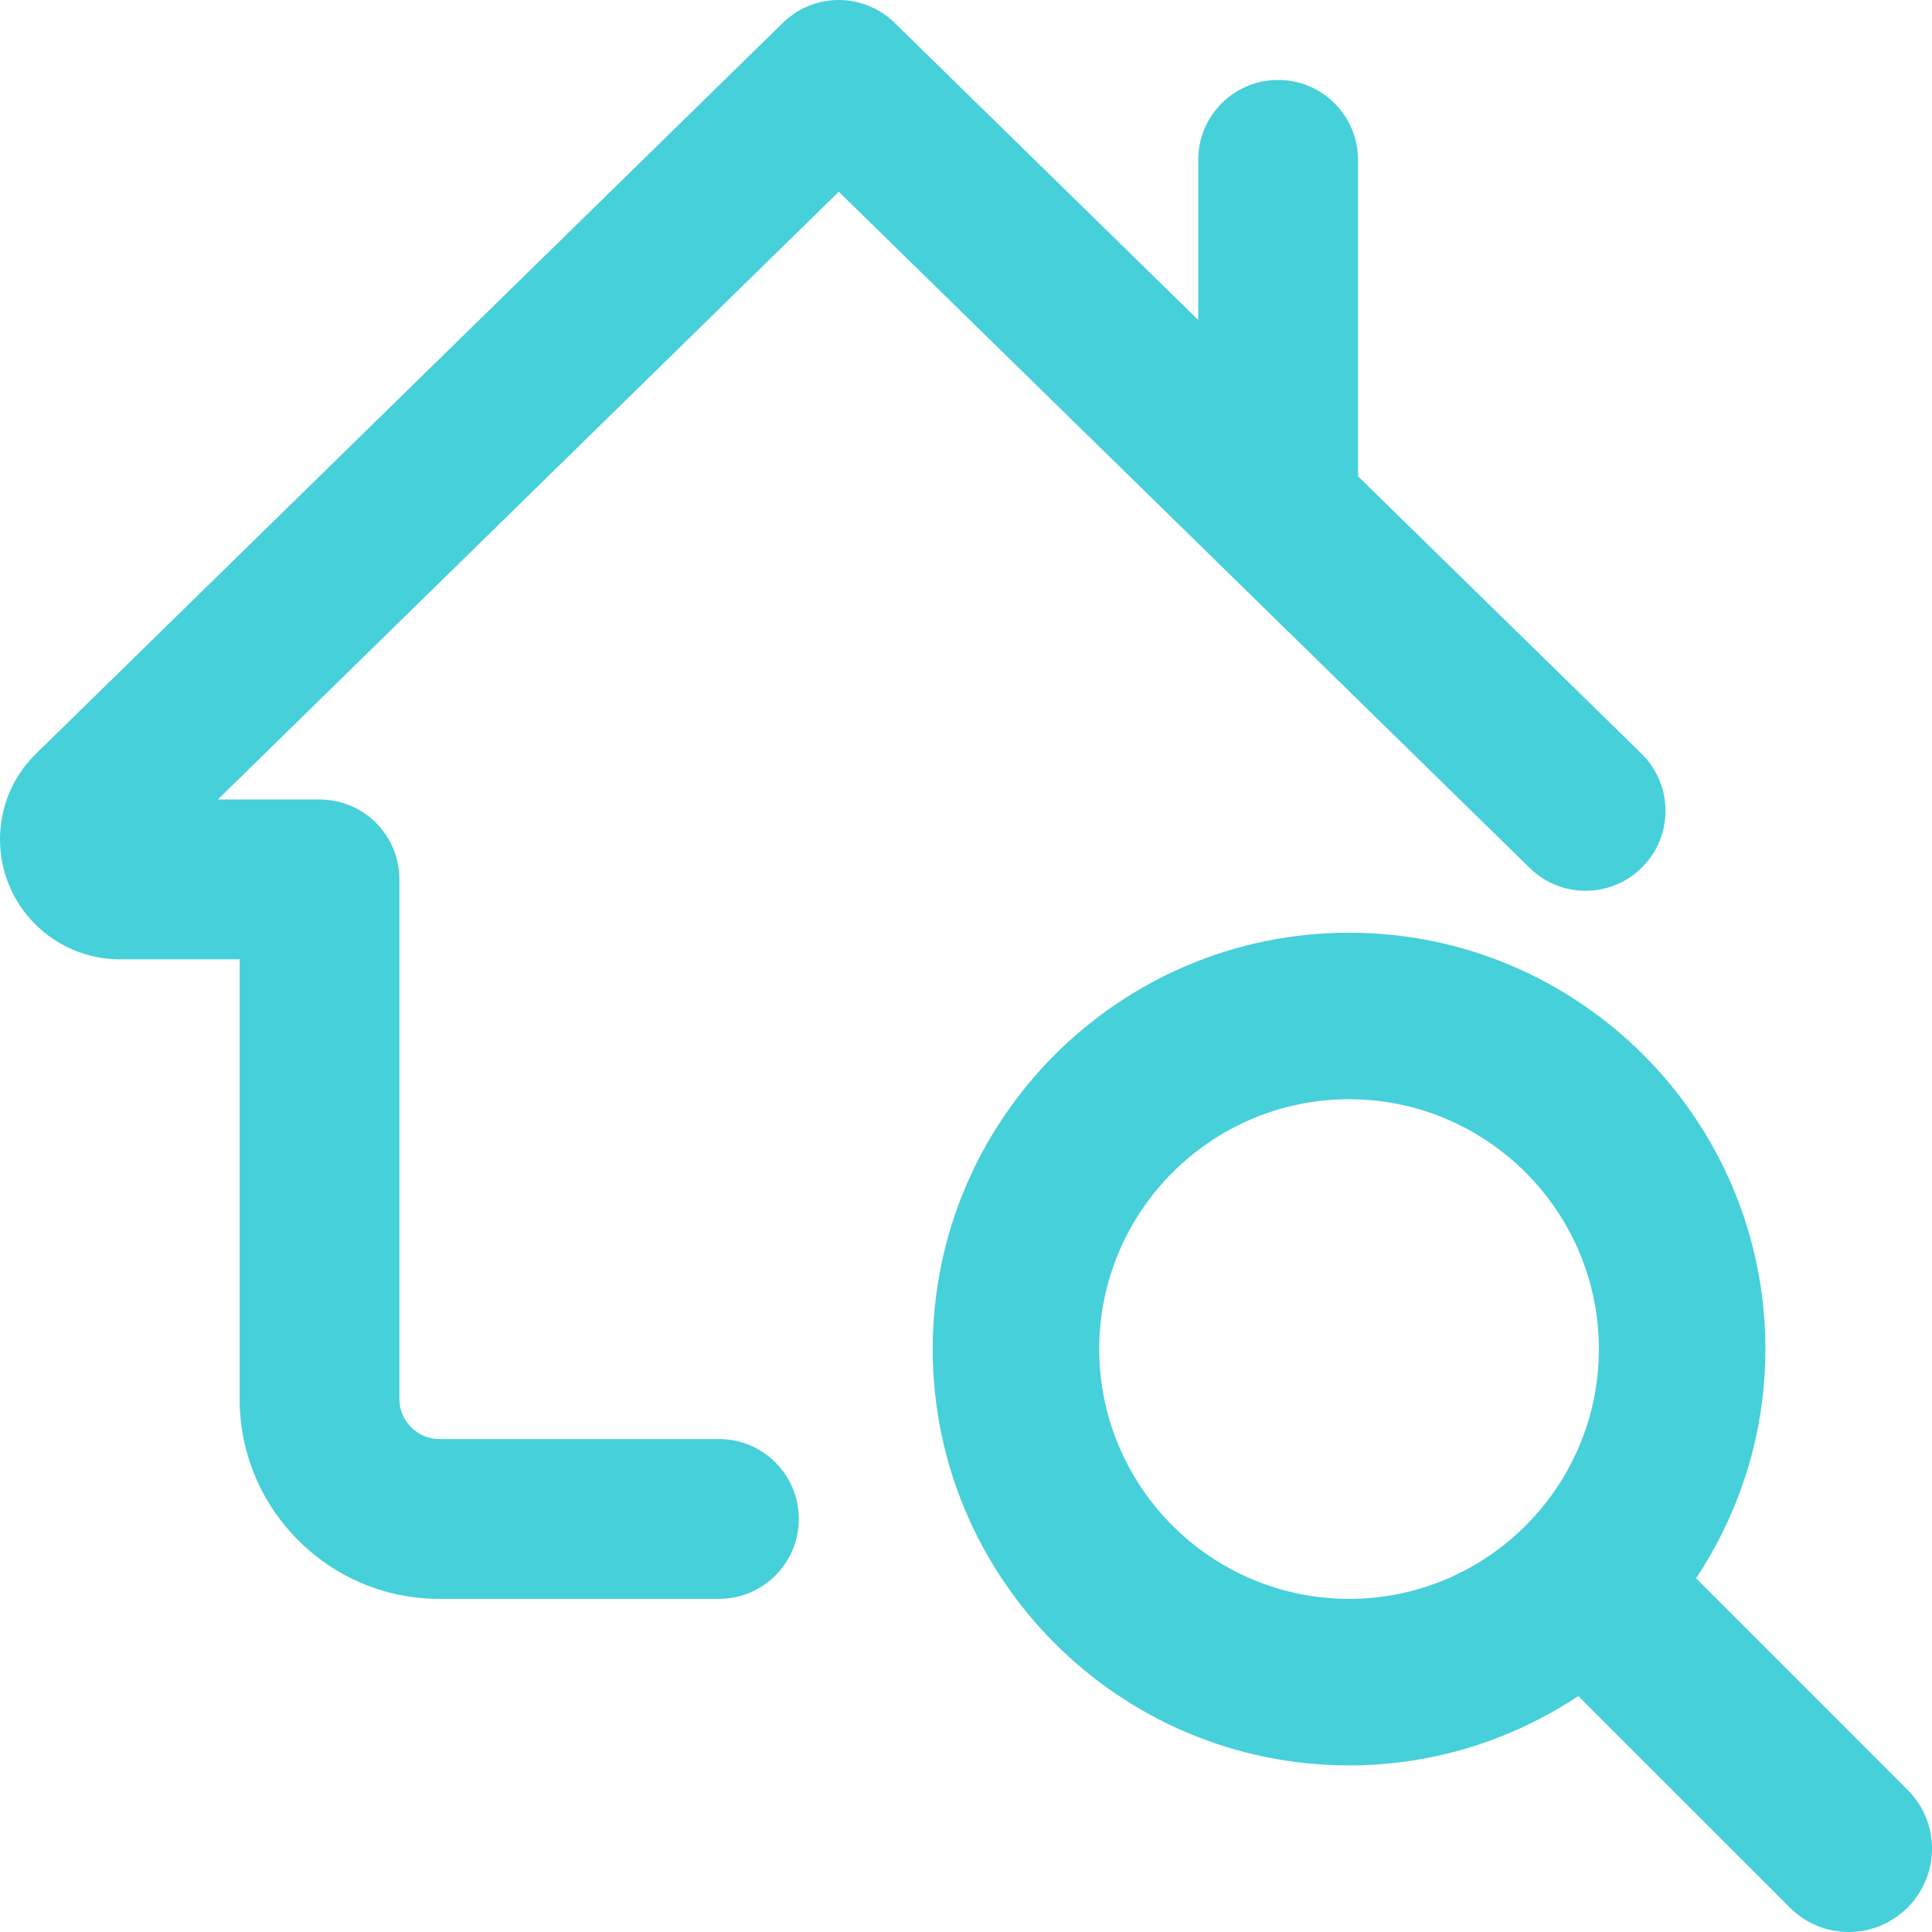 <svg width="26" height="26" viewBox="0 0 26 26" fill="none" xmlns="http://www.w3.org/2000/svg">
<path d="M25.671 24.087L22.825 21.24C23.412 20.354 23.758 19.295 23.758 18.155C23.758 15.065 21.245 12.552 18.155 12.552C15.065 12.552 12.552 15.065 12.552 18.155C12.552 21.245 15.065 23.758 18.155 23.758C19.295 23.758 20.354 23.412 21.24 22.825L24.087 25.671C24.525 26.11 25.233 26.11 25.671 25.671C26.11 25.233 26.11 24.525 25.671 24.087ZM18.155 21.517C16.302 21.517 14.793 20.009 14.793 18.155C14.793 16.302 16.302 14.793 18.155 14.793C20.009 14.793 21.517 16.302 21.517 18.155C21.517 20.009 20.009 21.517 18.155 21.517Z" fill="#46D0D9"/>
<path d="M22.091 10.143L18.276 6.41V2.152C18.276 1.558 17.795 1.076 17.201 1.076C16.606 1.076 16.125 1.558 16.125 2.152V4.306L12.039 0.307C11.621 -0.102 10.954 -0.102 10.536 0.307L0.485 10.143C0.172 10.449 0 10.859 0 11.297C0 12.186 0.723 12.91 1.613 12.91H3.225V18.828C3.225 20.31 4.43 21.517 5.913 21.517H9.675C10.27 21.517 10.75 21.035 10.75 20.441C10.75 19.848 10.27 19.366 9.675 19.366H5.913C5.617 19.366 5.375 19.125 5.375 18.828V11.835C5.375 11.241 4.895 10.759 4.3 10.759H2.932L11.288 2.58L20.587 11.681C21.013 12.098 21.694 12.088 22.107 11.663C22.523 11.239 22.514 10.559 22.091 10.143Z" fill="#46D0D9"/>
</svg>

